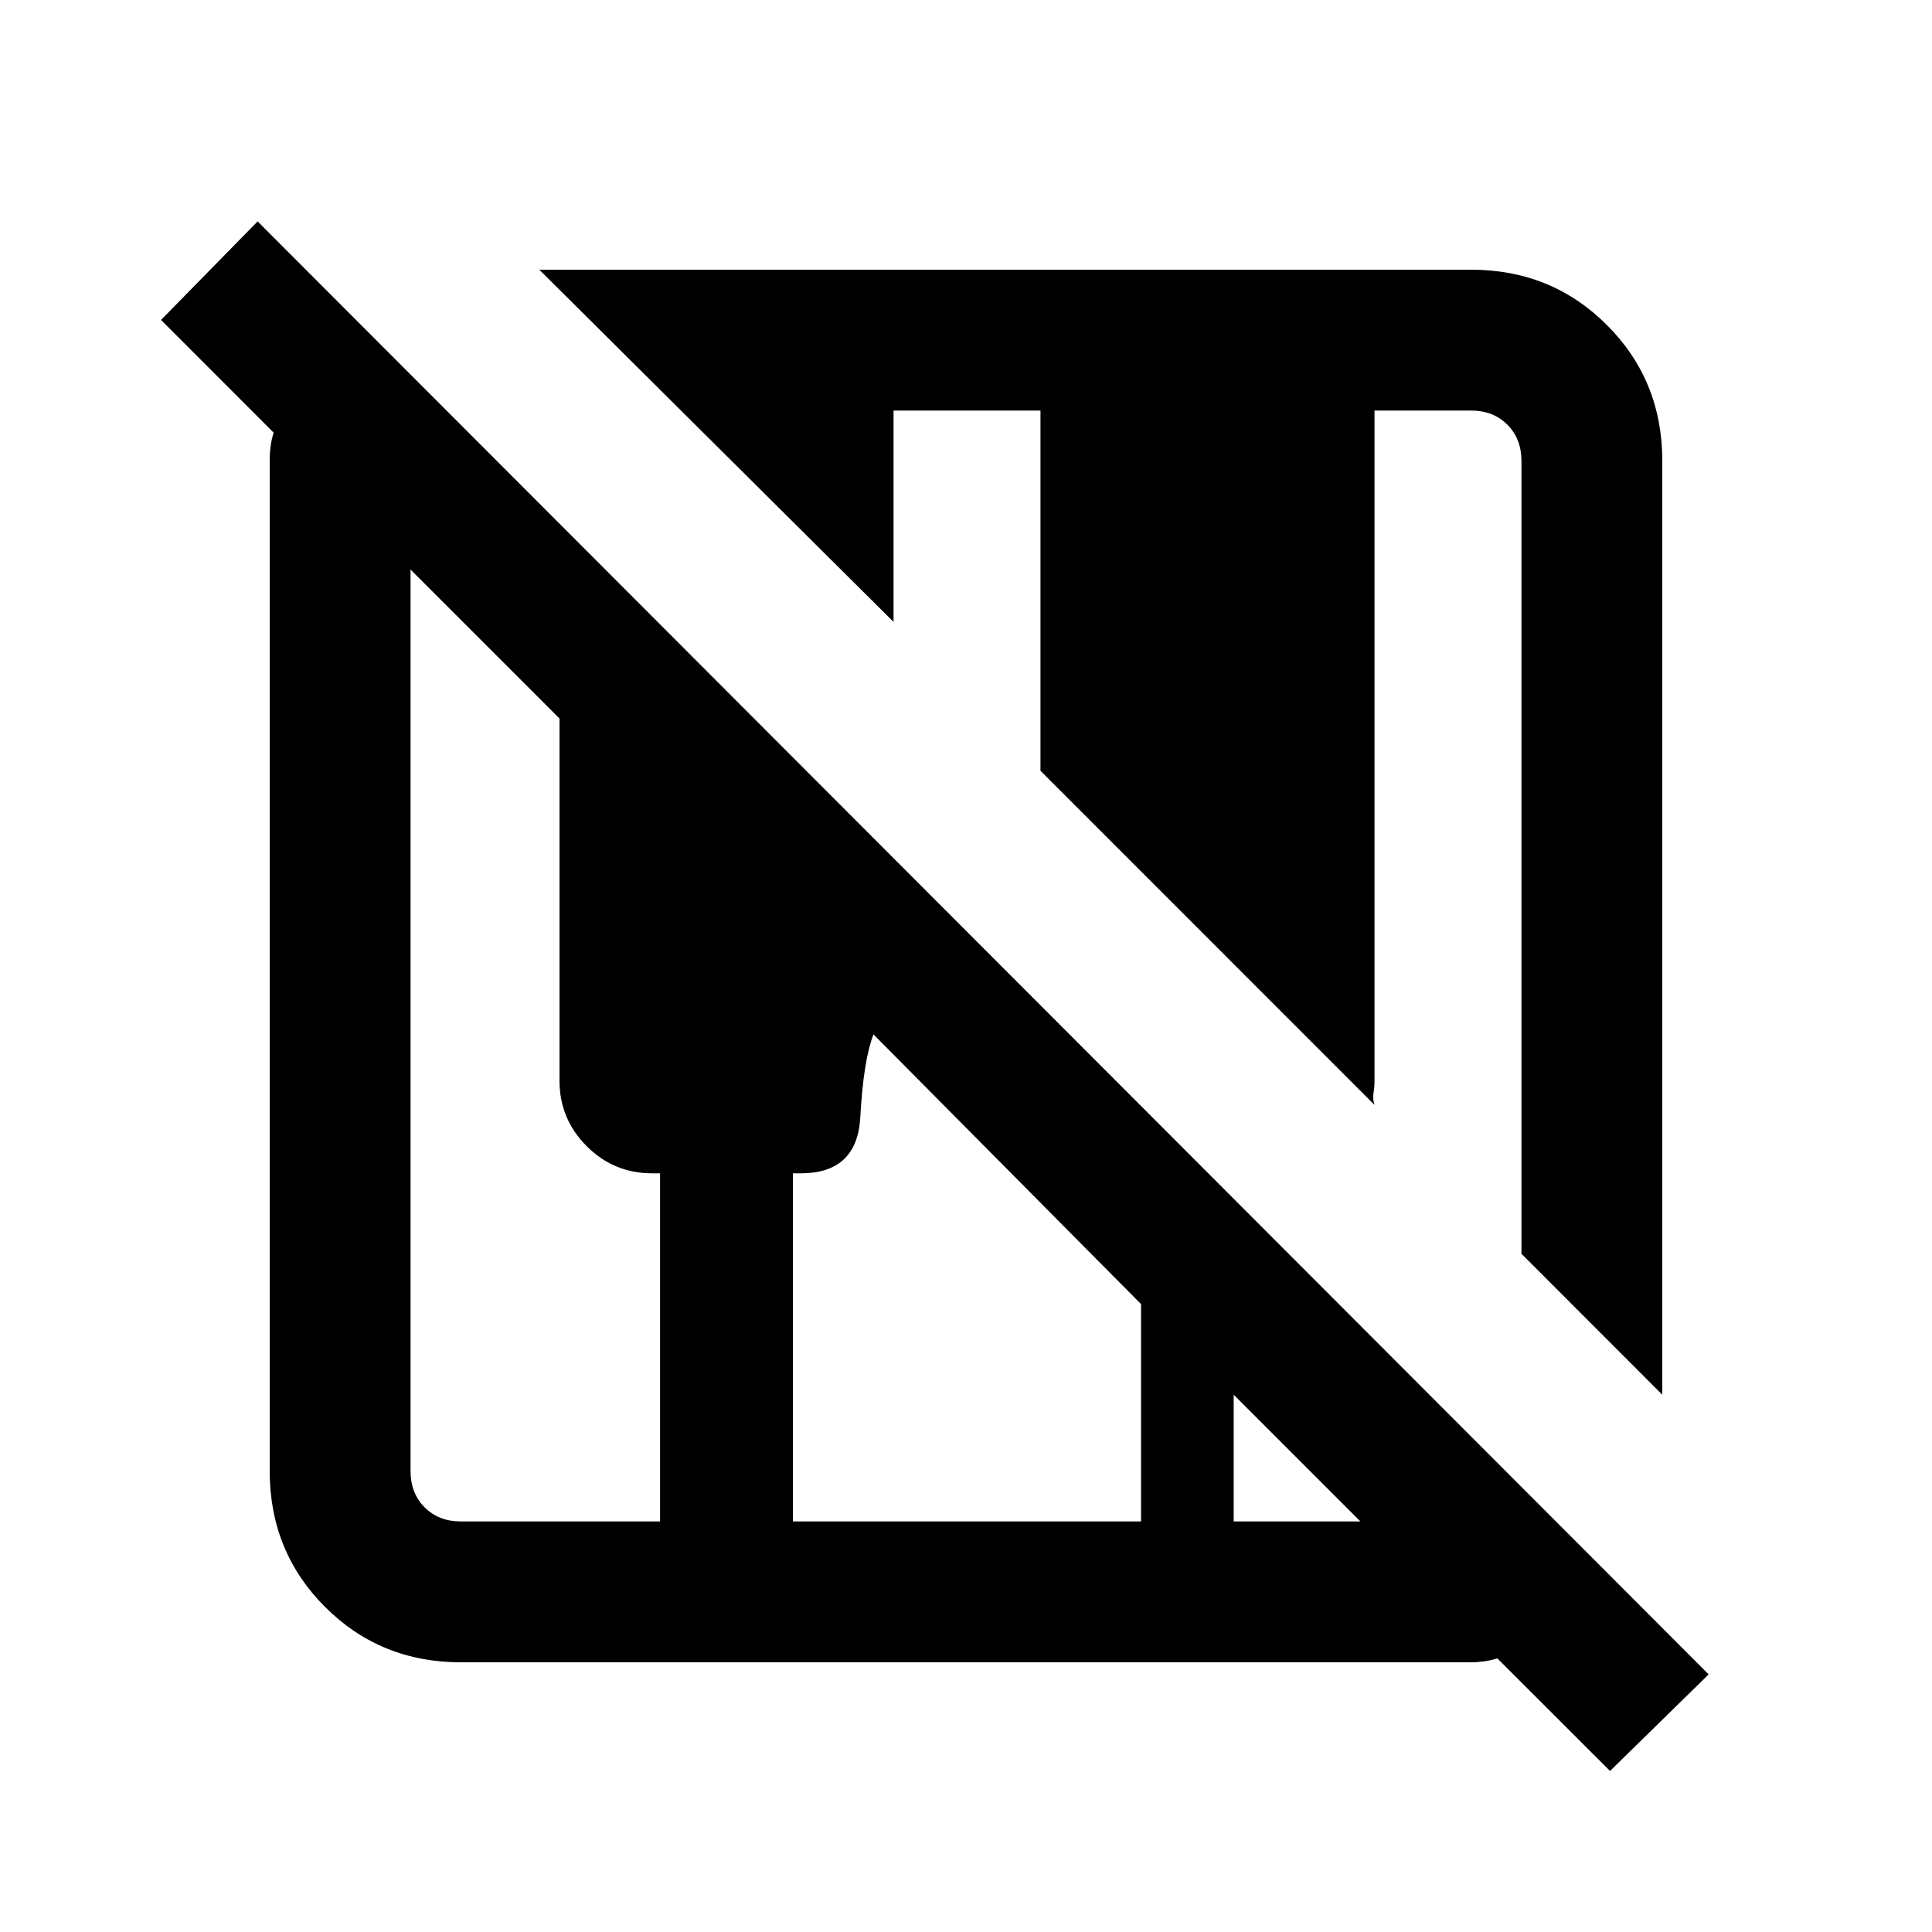 <svg xmlns="http://www.w3.org/2000/svg" height="20" width="20"><path d="M16.667 18.333 15.5 17.167q-.062.021-.135.031-.073.01-.136.01H4.771q-.833 0-1.406-.573t-.573-1.406V4.75q0-.062.01-.135.01-.073.031-.136L1.667 3.312l1-1.02 15.021 15.041Zm.541-3.895-1.458-1.459V4.771q0-.229-.146-.375t-.375-.146h-1v6.938q0 .062-.01.124-.011.063.01.126l-3.458-3.459V4.25H9.25v2.188L5.583 2.792h9.646q.833 0 1.406.573t.573 1.406ZM4.771 15.75h2.062v-3.604H6.75q-.396 0-.677-.281-.281-.282-.281-.677v-3.75L4.25 5.896v9.333q0 .229.146.375t.375.146Zm3.437 0h3.604V13.5l-2.77-2.792q-.104.271-.136.854-.031.584-.614.584h-.084Zm4.563 0h1.312l-1.312-1.312Z"/></svg>